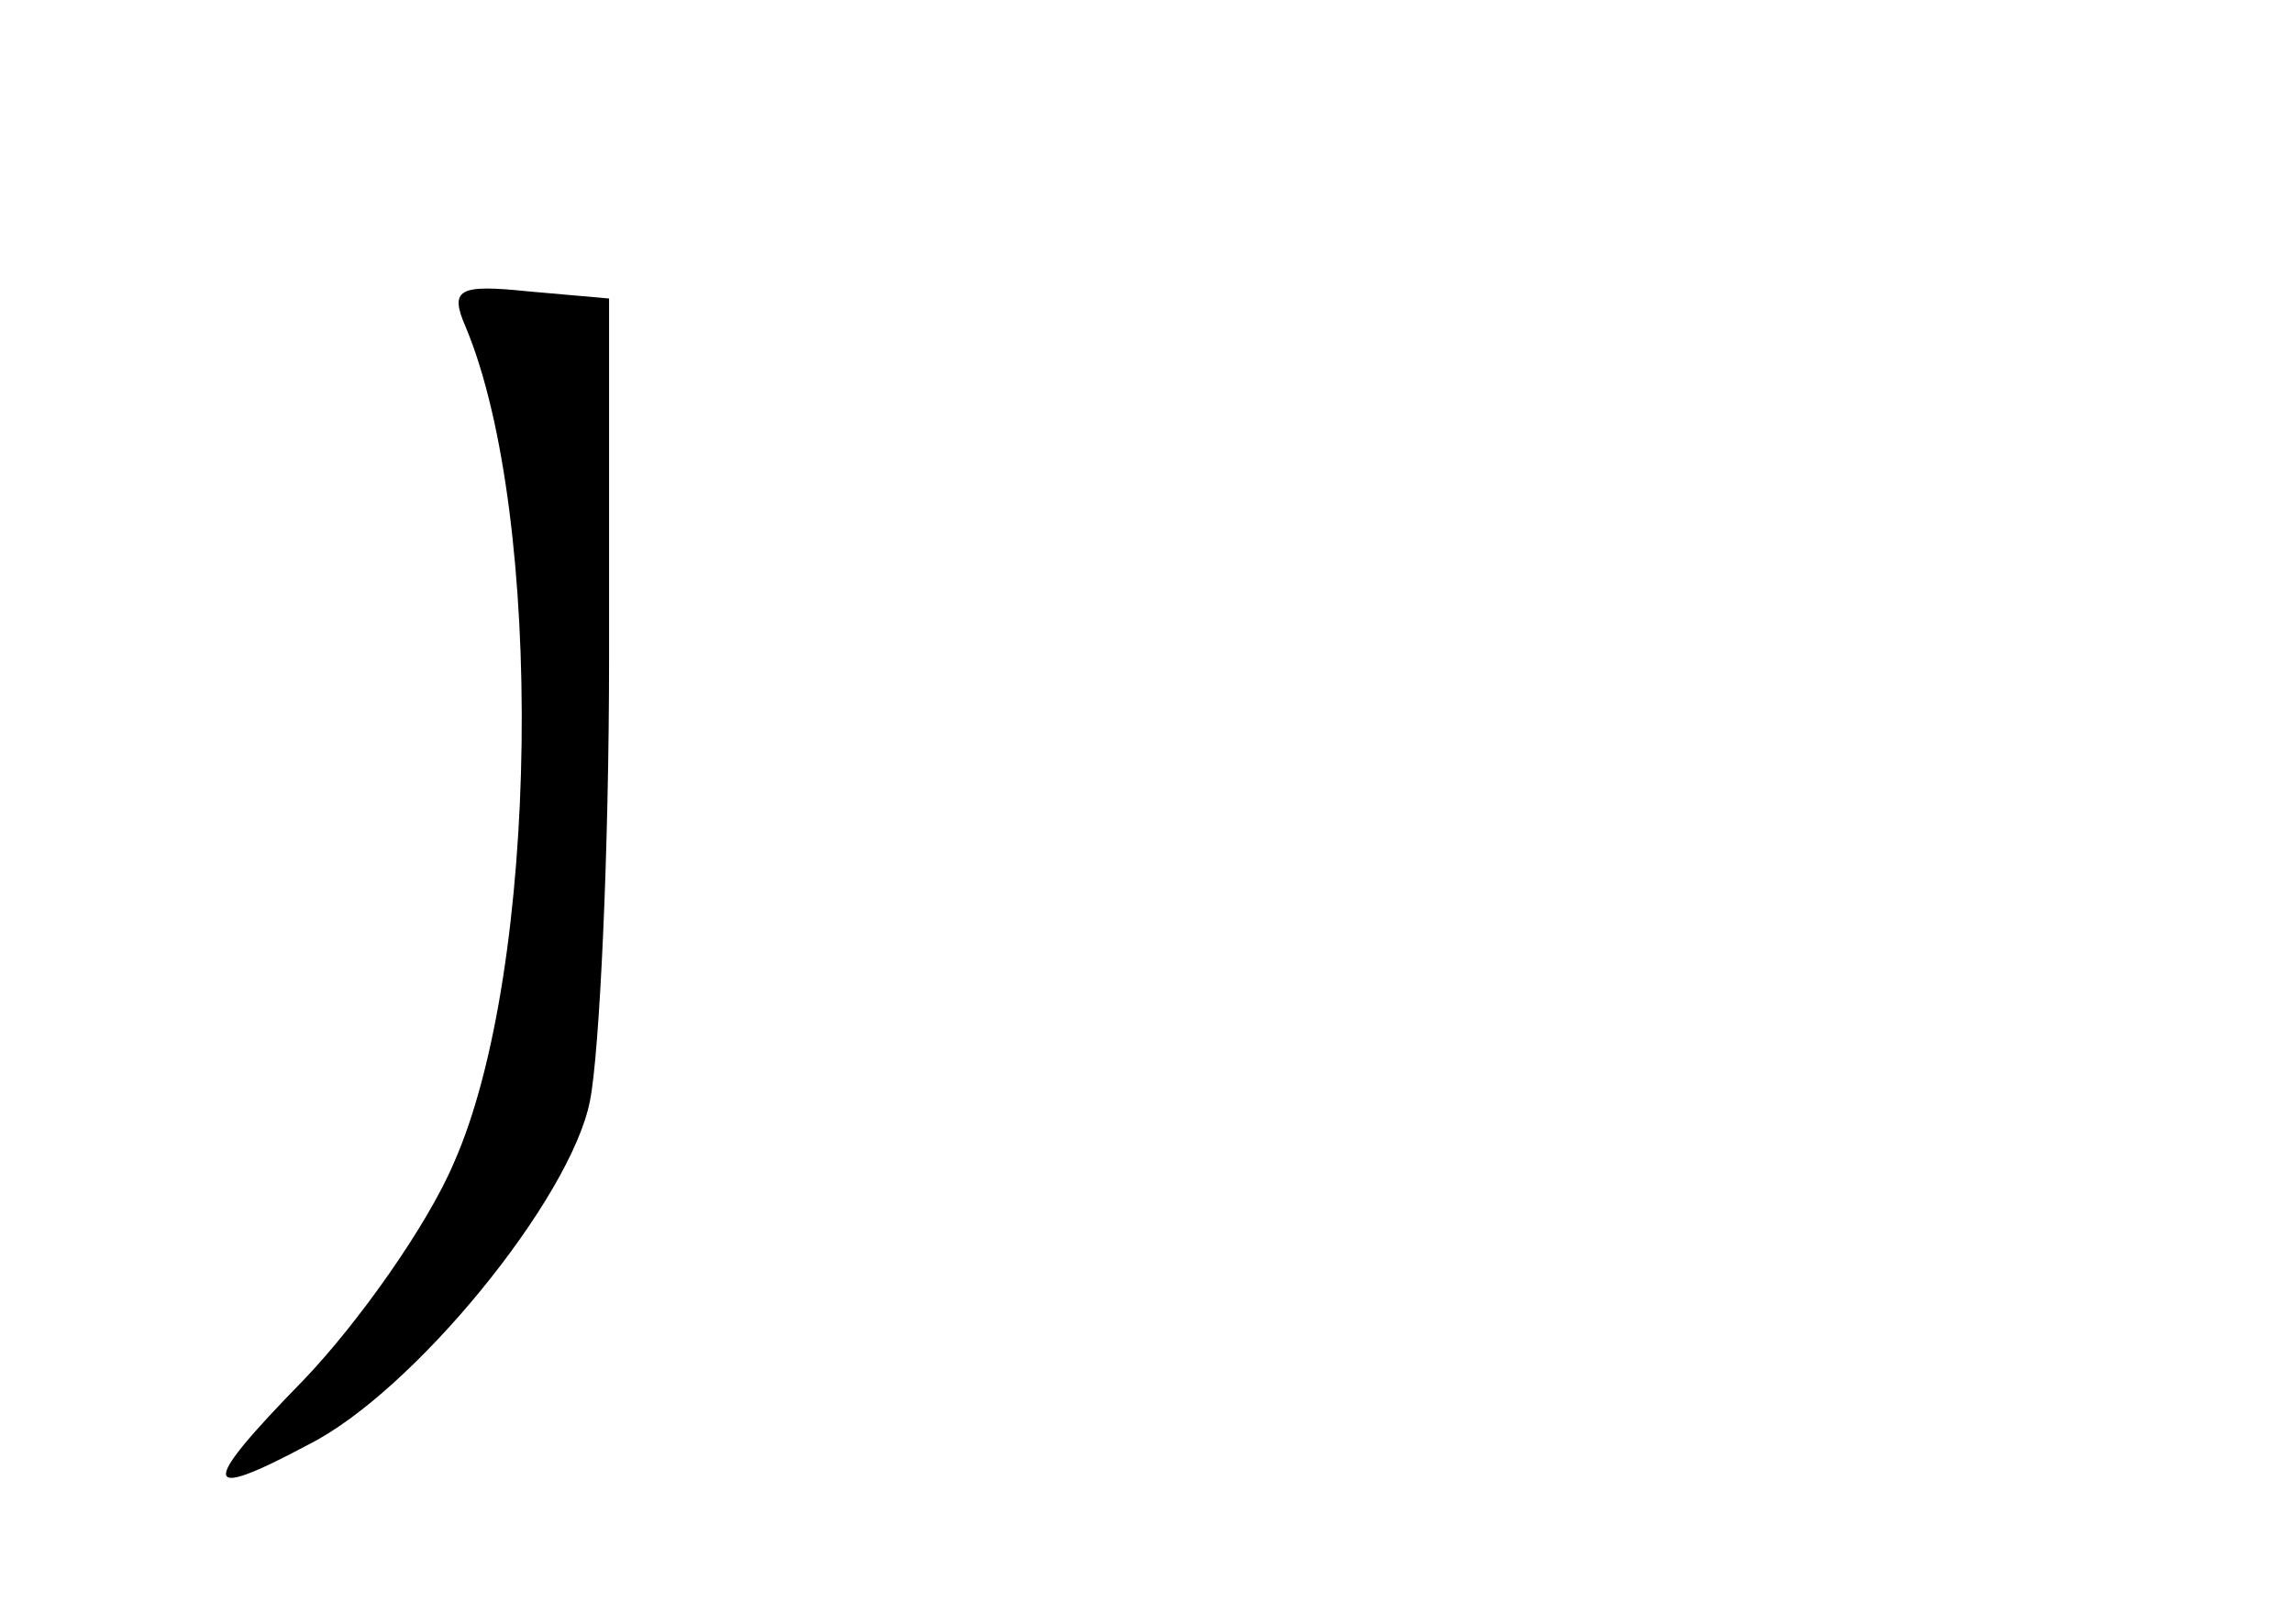<?xml version="1.0" standalone="no"?>
<!DOCTYPE svg PUBLIC "-//W3C//DTD SVG 20010904//EN"
 "http://www.w3.org/TR/2001/REC-SVG-20010904/DTD/svg10.dtd">
<svg version="1.0" xmlns="http://www.w3.org/2000/svg"
 width="96pt" height="68pt" viewBox="0 0 96 68"
 preserveAspectRatio="xMidYMid meet">
<g transform="translate(0,68) scale(0.1,-0.1)"
fill="#000000" stroke="none">
<path d="M195 543 c33 -79 31 -269 -5 -350 -11 -26 -40 -67 -63 -91 -44 -45
-43 -51 2 -27 44 22 110 103 118 144 4 20 8 104 8 186 l0 150 -34 3 c-29 3
-33 1 -26 -15z"/>
</g>
</svg>
